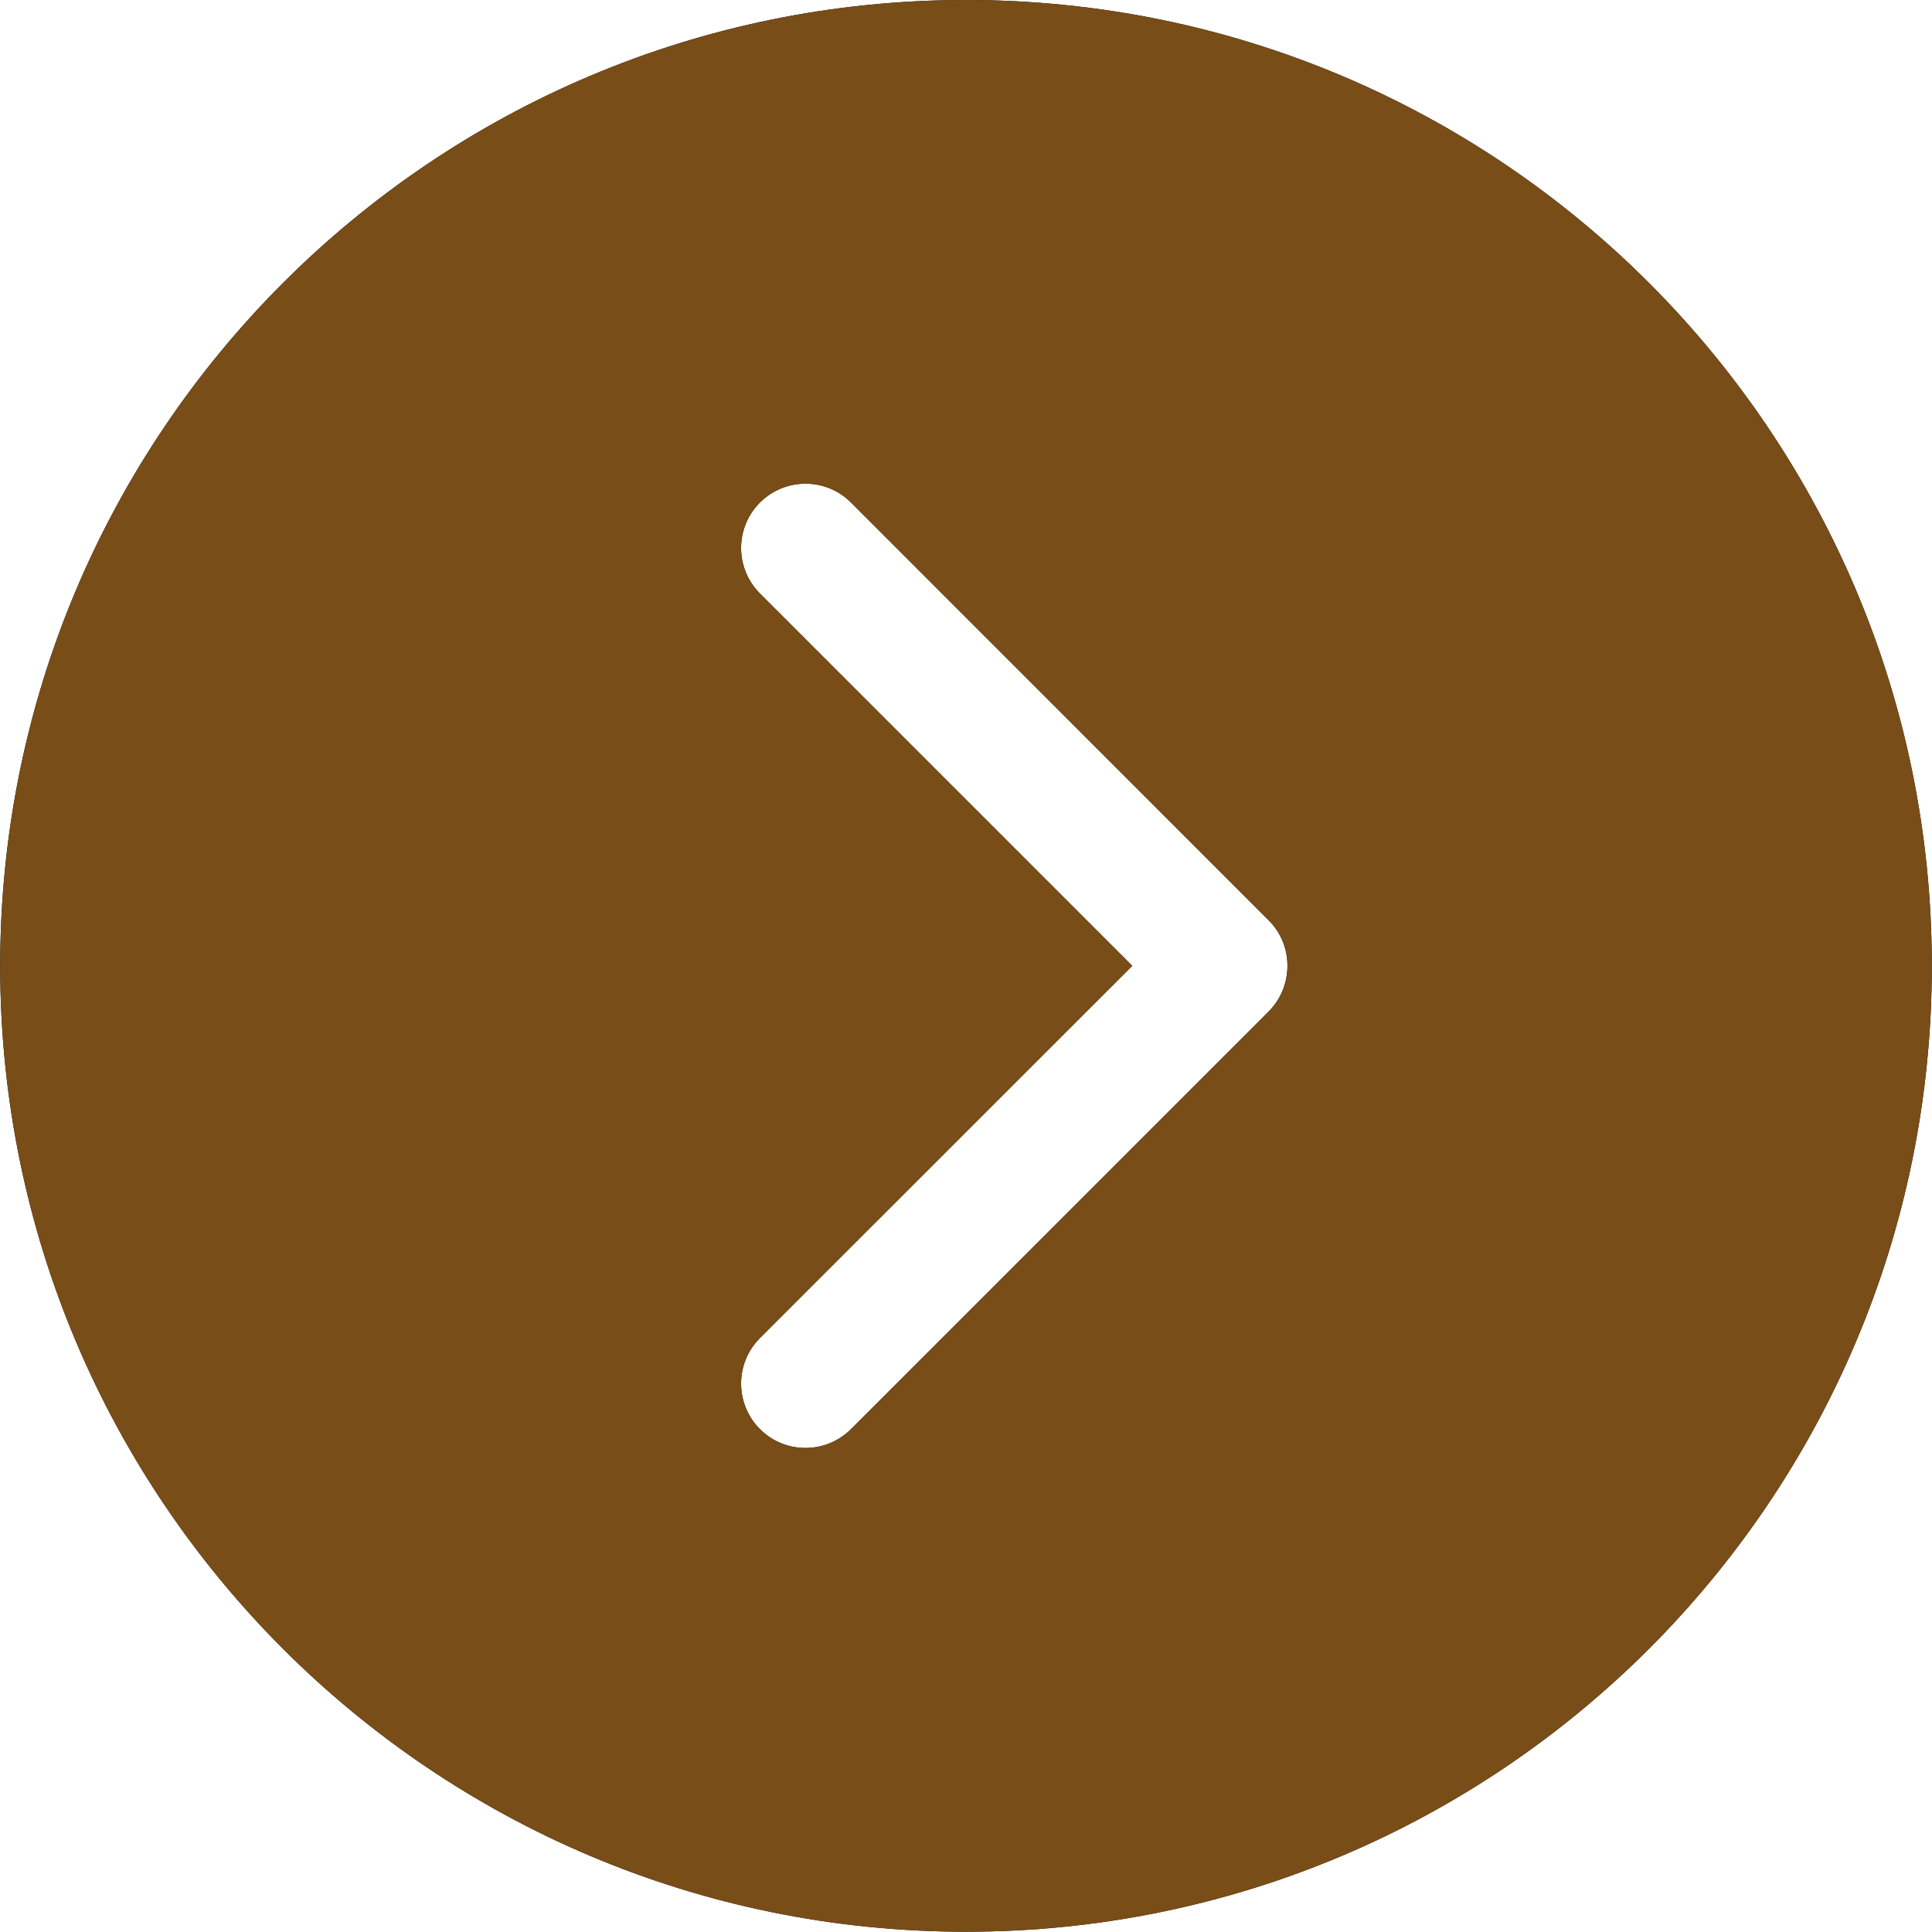 <svg width="21" height="21" xmlns="http://www.w3.org/2000/svg" version="1.1" xmlns:xlink="http://www.w3.org/1999/xlink" viewBox="0 0 21 21">
            <path d="M20.998,10.499c0,5.798 -4.7,10.498 -10.498,10.498c-5.798,0 -10.498,-4.7 -10.498,-10.498c0,-5.798 4.7,-10.499 10.498,-10.499c5.799,0 10.498,4.7 10.498,10.499zM13.994,10.499c0.001,-0.179 -0.067,-0.36 -0.205,-0.497l-4.539,-4.54c-0.273,-0.273 -0.716,-0.273 -0.99,0c-0.273,0.273 -0.273,0.716 0,0.989l4.047,4.047l-4.047,4.046c-0.273,0.273 -0.273,0.716 0,0.99c0.273,0.273 0.717,0.273 0.99,0l4.539,-4.539c0.138,-0.138 0.205,-0.317 0.205,-0.497z" fill="#000000"></path>
            <path d="M20.998,10.499c0,5.798 -4.7,10.498 -10.498,10.498c-5.798,0 -10.498,-4.7 -10.498,-10.498c0,-5.798 4.7,-10.499 10.498,-10.499c5.799,0 10.498,4.7 10.498,10.499zM13.994,10.499c0.001,-0.179 -0.067,-0.36 -0.205,-0.497l-4.539,-4.54c-0.273,-0.273 -0.716,-0.273 -0.99,0c-0.273,0.273 -0.273,0.716 0,0.989l4.047,4.047l-4.047,4.046c-0.273,0.273 -0.273,0.716 0,0.99c0.273,0.273 0.717,0.273 0.99,0l4.539,-4.539c0.138,-0.138 0.205,-0.317 0.205,-0.497z" fill="#794d18"></path>
</svg>

